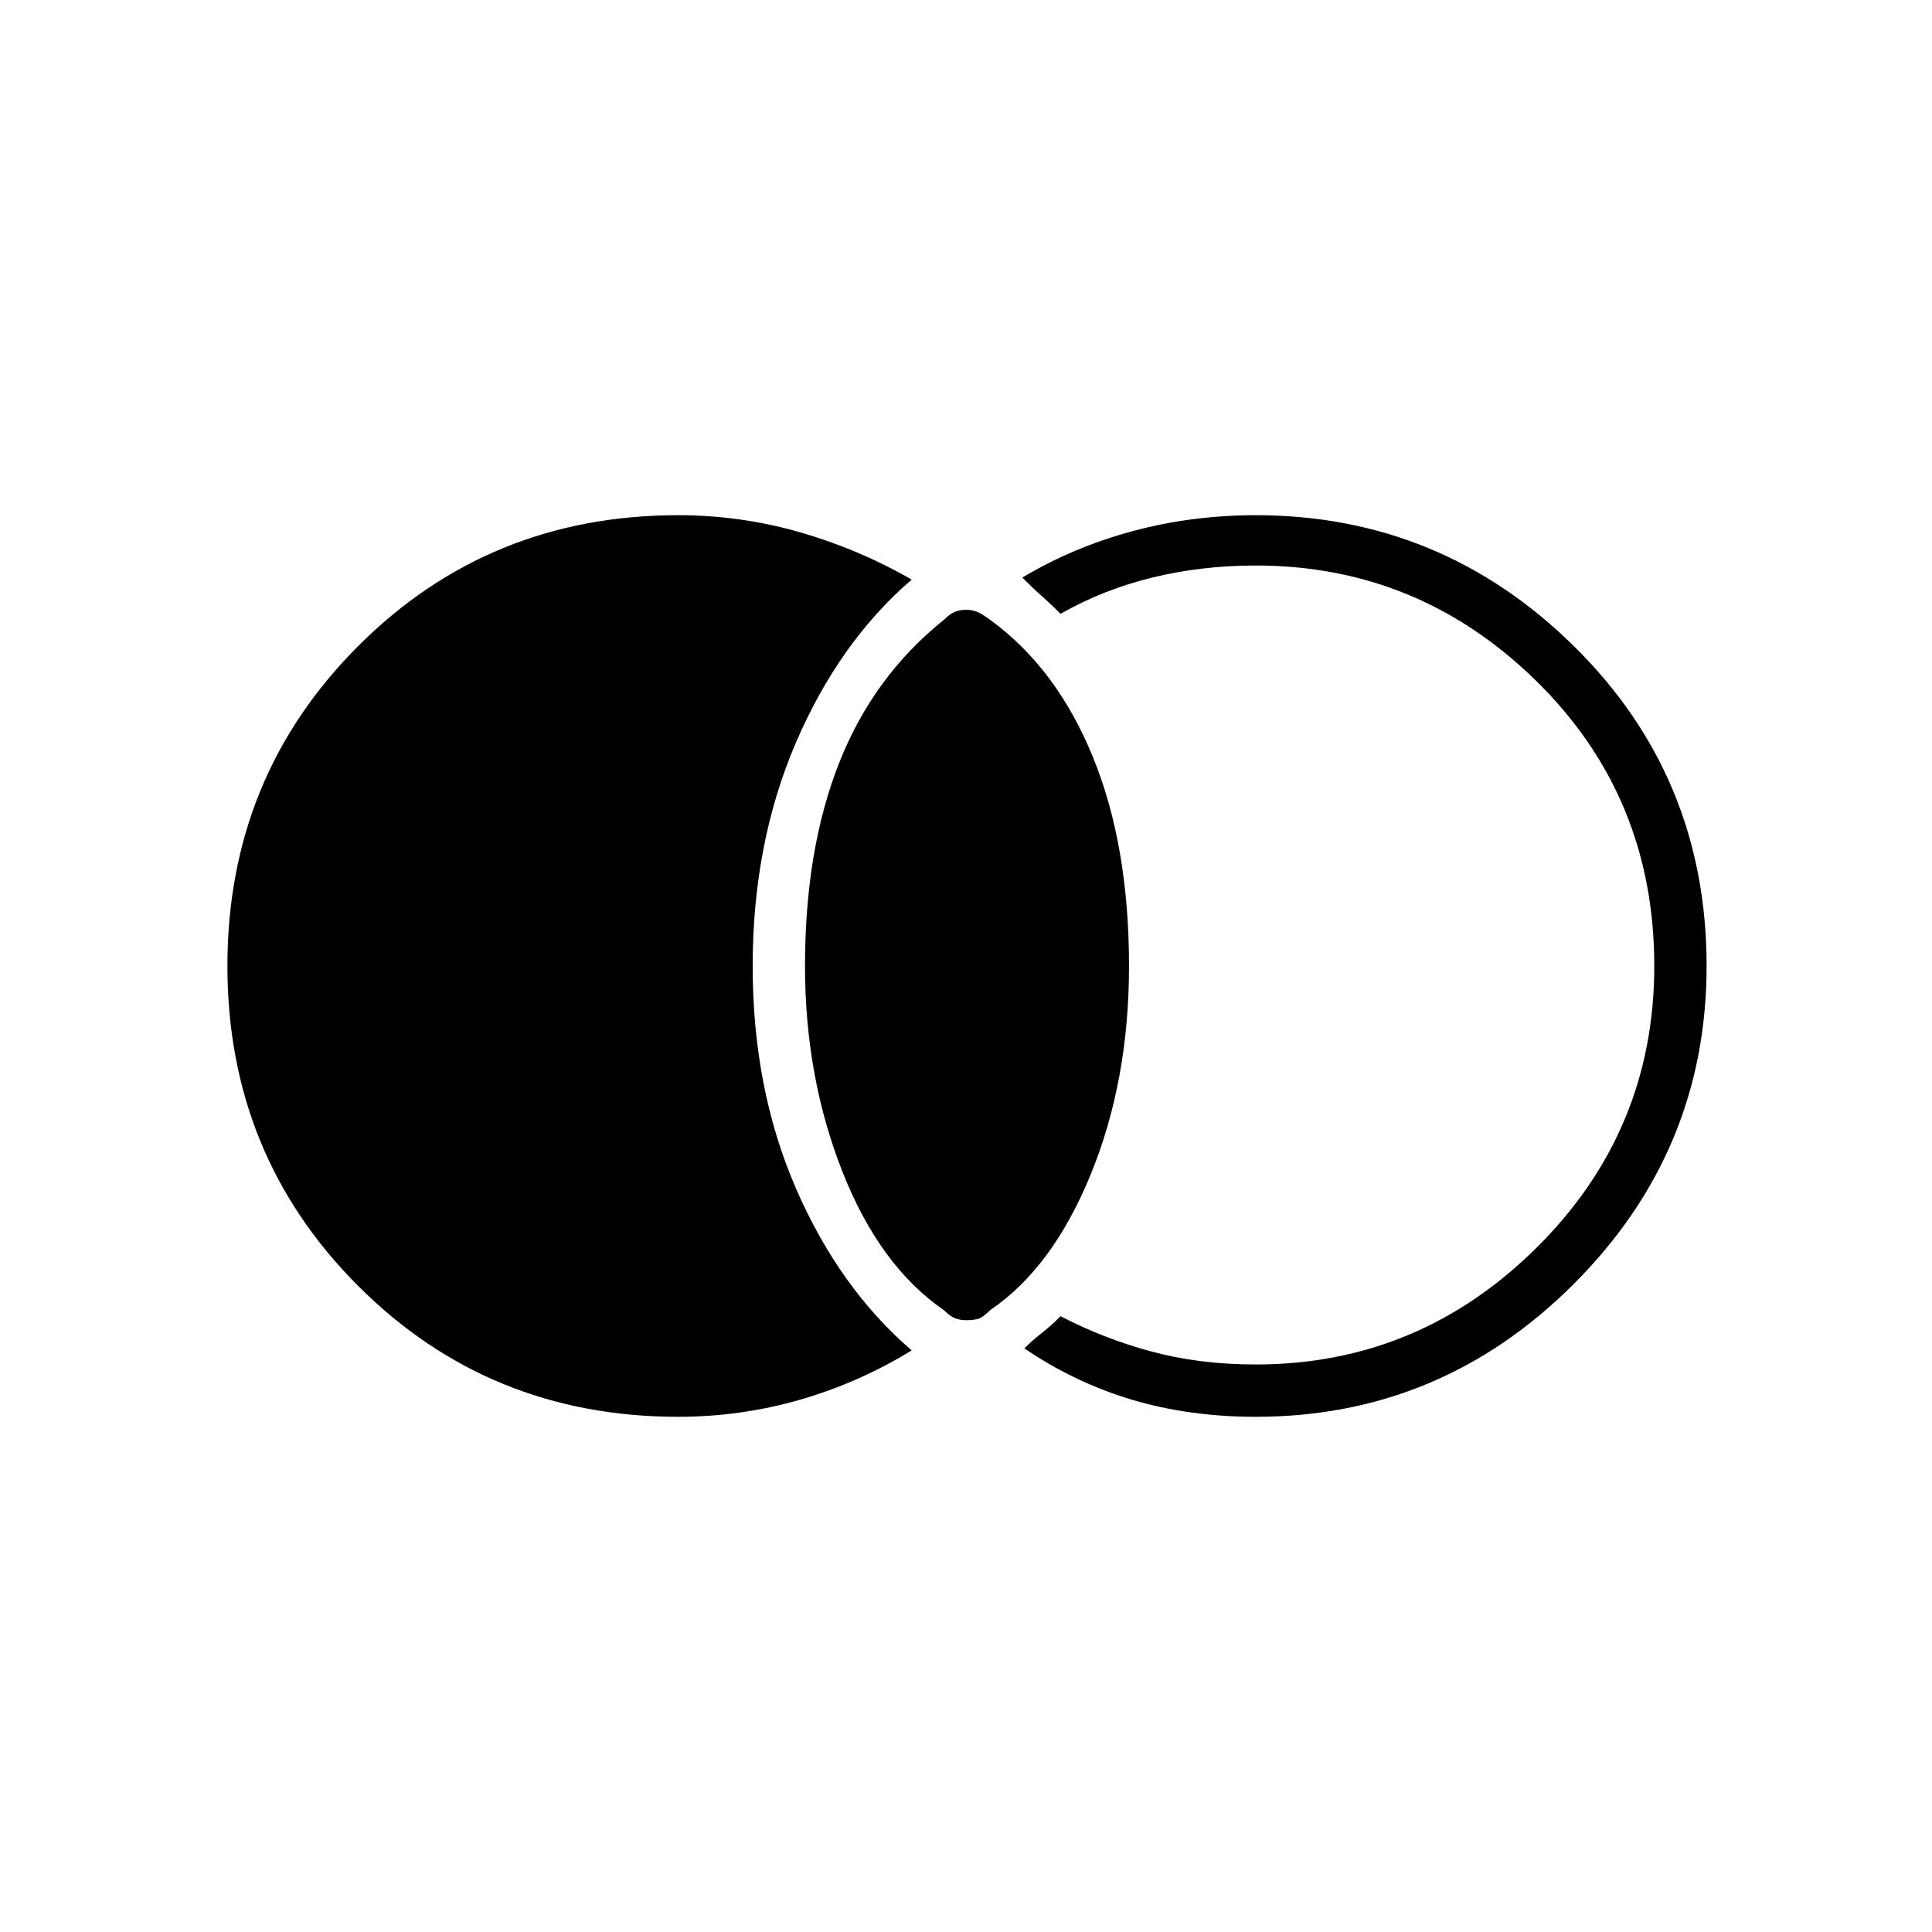 <svg xmlns="http://www.w3.org/2000/svg" height="24" width="24"><path d="M12 16.4q-.075 0-.137-.025-.063-.025-.138-.1-.8-.55-1.262-1.725Q10 13.375 10 12q0-1.45.425-2.525t1.3-1.775q.075-.075.138-.1.062-.025.137-.025.075 0 .138.025.062.025.162.1.825.6 1.275 1.7.45 1.1.45 2.6 0 1.425-.475 2.587-.475 1.163-1.25 1.688-.1.1-.162.112-.063.013-.138.013Zm3.6 1.2q-.825 0-1.538-.212-.712-.213-1.337-.638.1-.1.213-.188.112-.087.237-.212.525.275 1.125.438.6.162 1.3.162 2.025 0 3.487-1.45 1.463-1.45 1.463-3.5 0-2.1-1.463-3.538-1.462-1.437-3.487-1.437-.675 0-1.288.15-.612.15-1.137.45-.125-.125-.225-.213-.1-.087-.25-.237.625-.375 1.362-.575.738-.2 1.538-.2 2.3 0 3.95 1.625Q21.2 9.65 21.2 12q0 2.3-1.65 3.95-1.65 1.65-3.95 1.65Zm-7.175 0q-2.35 0-3.975-1.625T2.825 12q0-2.35 1.625-3.975T8.425 6.4q.775 0 1.513.212.737.213 1.387.588-.9.775-1.438 2.025Q9.35 10.475 9.35 12t.537 2.762q.538 1.238 1.438 2.013-.65.4-1.387.613-.738.212-1.513.212Z"/></svg>